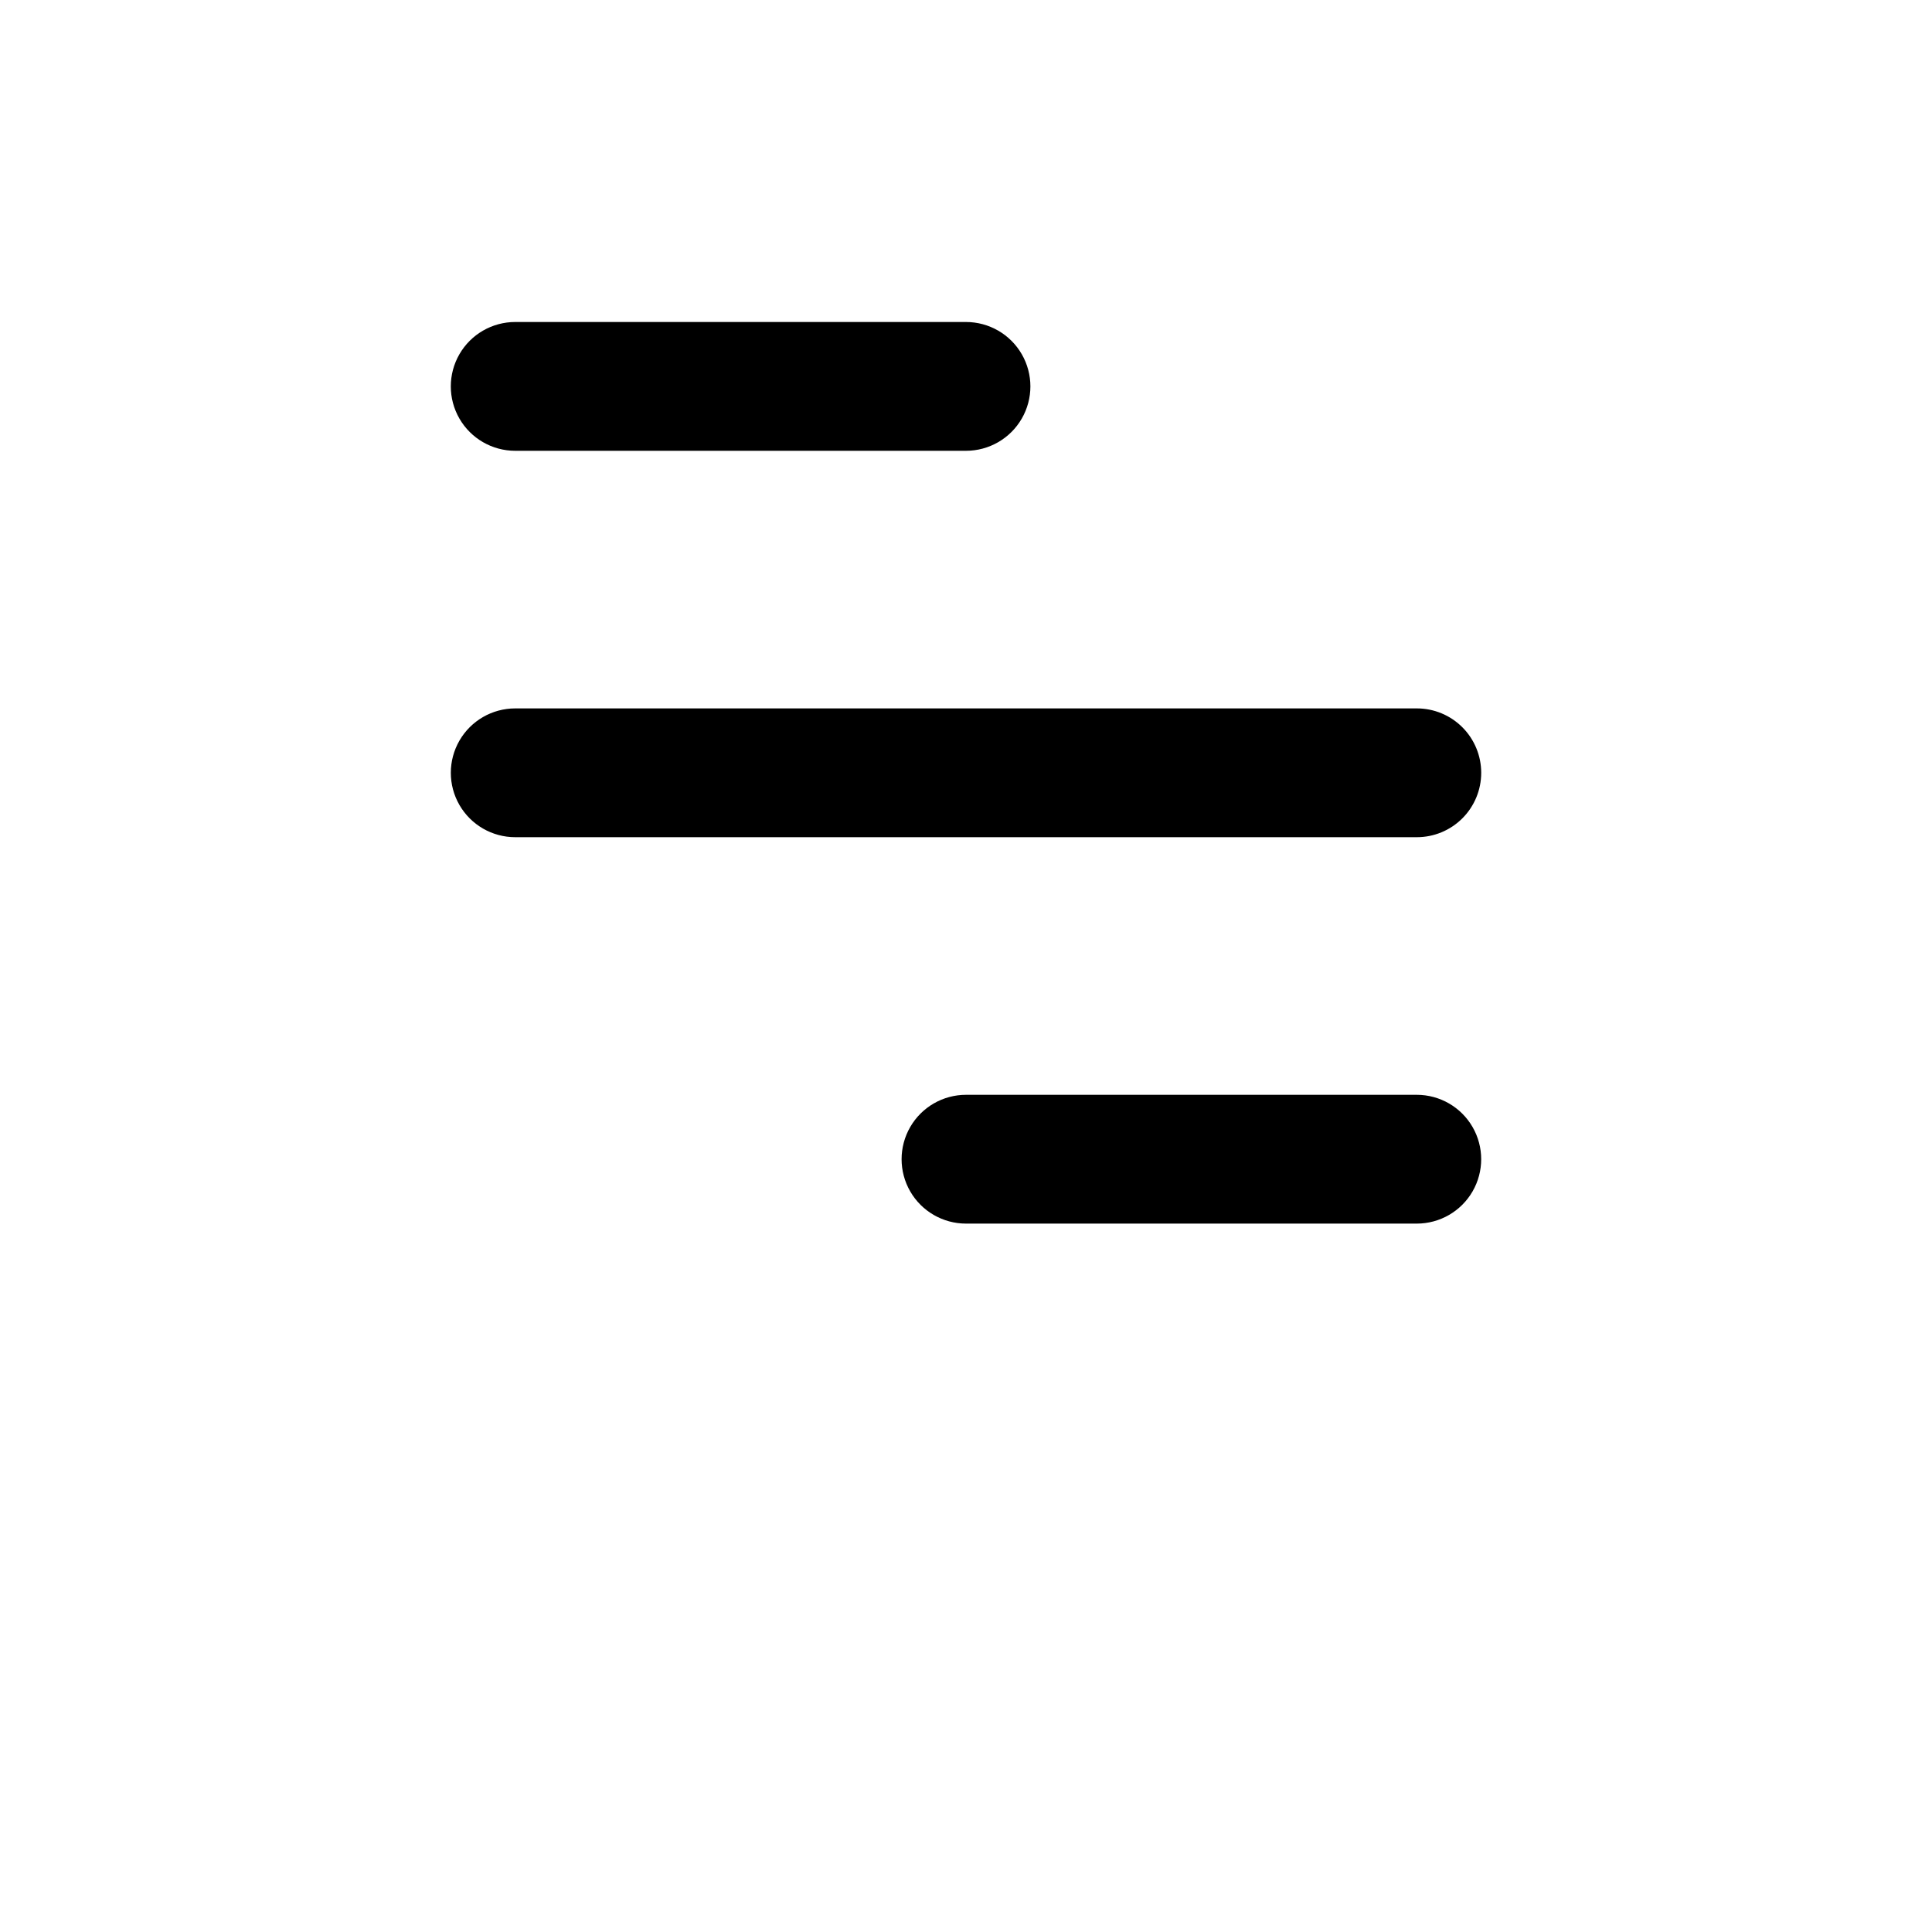<?xml version="1.0" encoding="UTF-8"?>
<svg width="700pt" height="700pt" version="1.1" viewBox="0 0 700 700" xmlns="http://www.w3.org/2000/svg">
 <path d="m536.67 280c0-6.188-2.457-12.125-6.832-16.5-4.379-4.379-10.312-6.836-16.504-6.832h-326.66c-8.336 0-16.039 4.445-20.207 11.664-4.168 7.219-4.168 16.117 0 23.336 4.168 7.219 11.871 11.664 20.207 11.664h326.66c6.191 0.004 12.125-2.453 16.504-6.832 4.375-4.375 6.832-10.312 6.832-16.5zm-23.332 116.67h-163.34c-8.336 0-16.039 4.445-20.207 11.664s-4.168 16.117 0 23.336 11.871 11.664 20.207 11.664h163.33c8.336 0 16.039-4.445 20.207-11.664 4.168-7.219 4.168-16.117 0-23.336-4.168-7.219-11.871-11.664-20.207-11.664zm-326.67-233.34h163.33c8.336 0 16.039-4.445 20.207-11.664s4.168-16.117 0-23.336-11.871-11.664-20.207-11.664h-163.33c-8.336 0-16.039 4.445-20.207 11.664-4.168 7.219-4.168 16.117 0 23.336 4.168 7.219 11.871 11.664 20.207 11.664z"/>
</svg>
